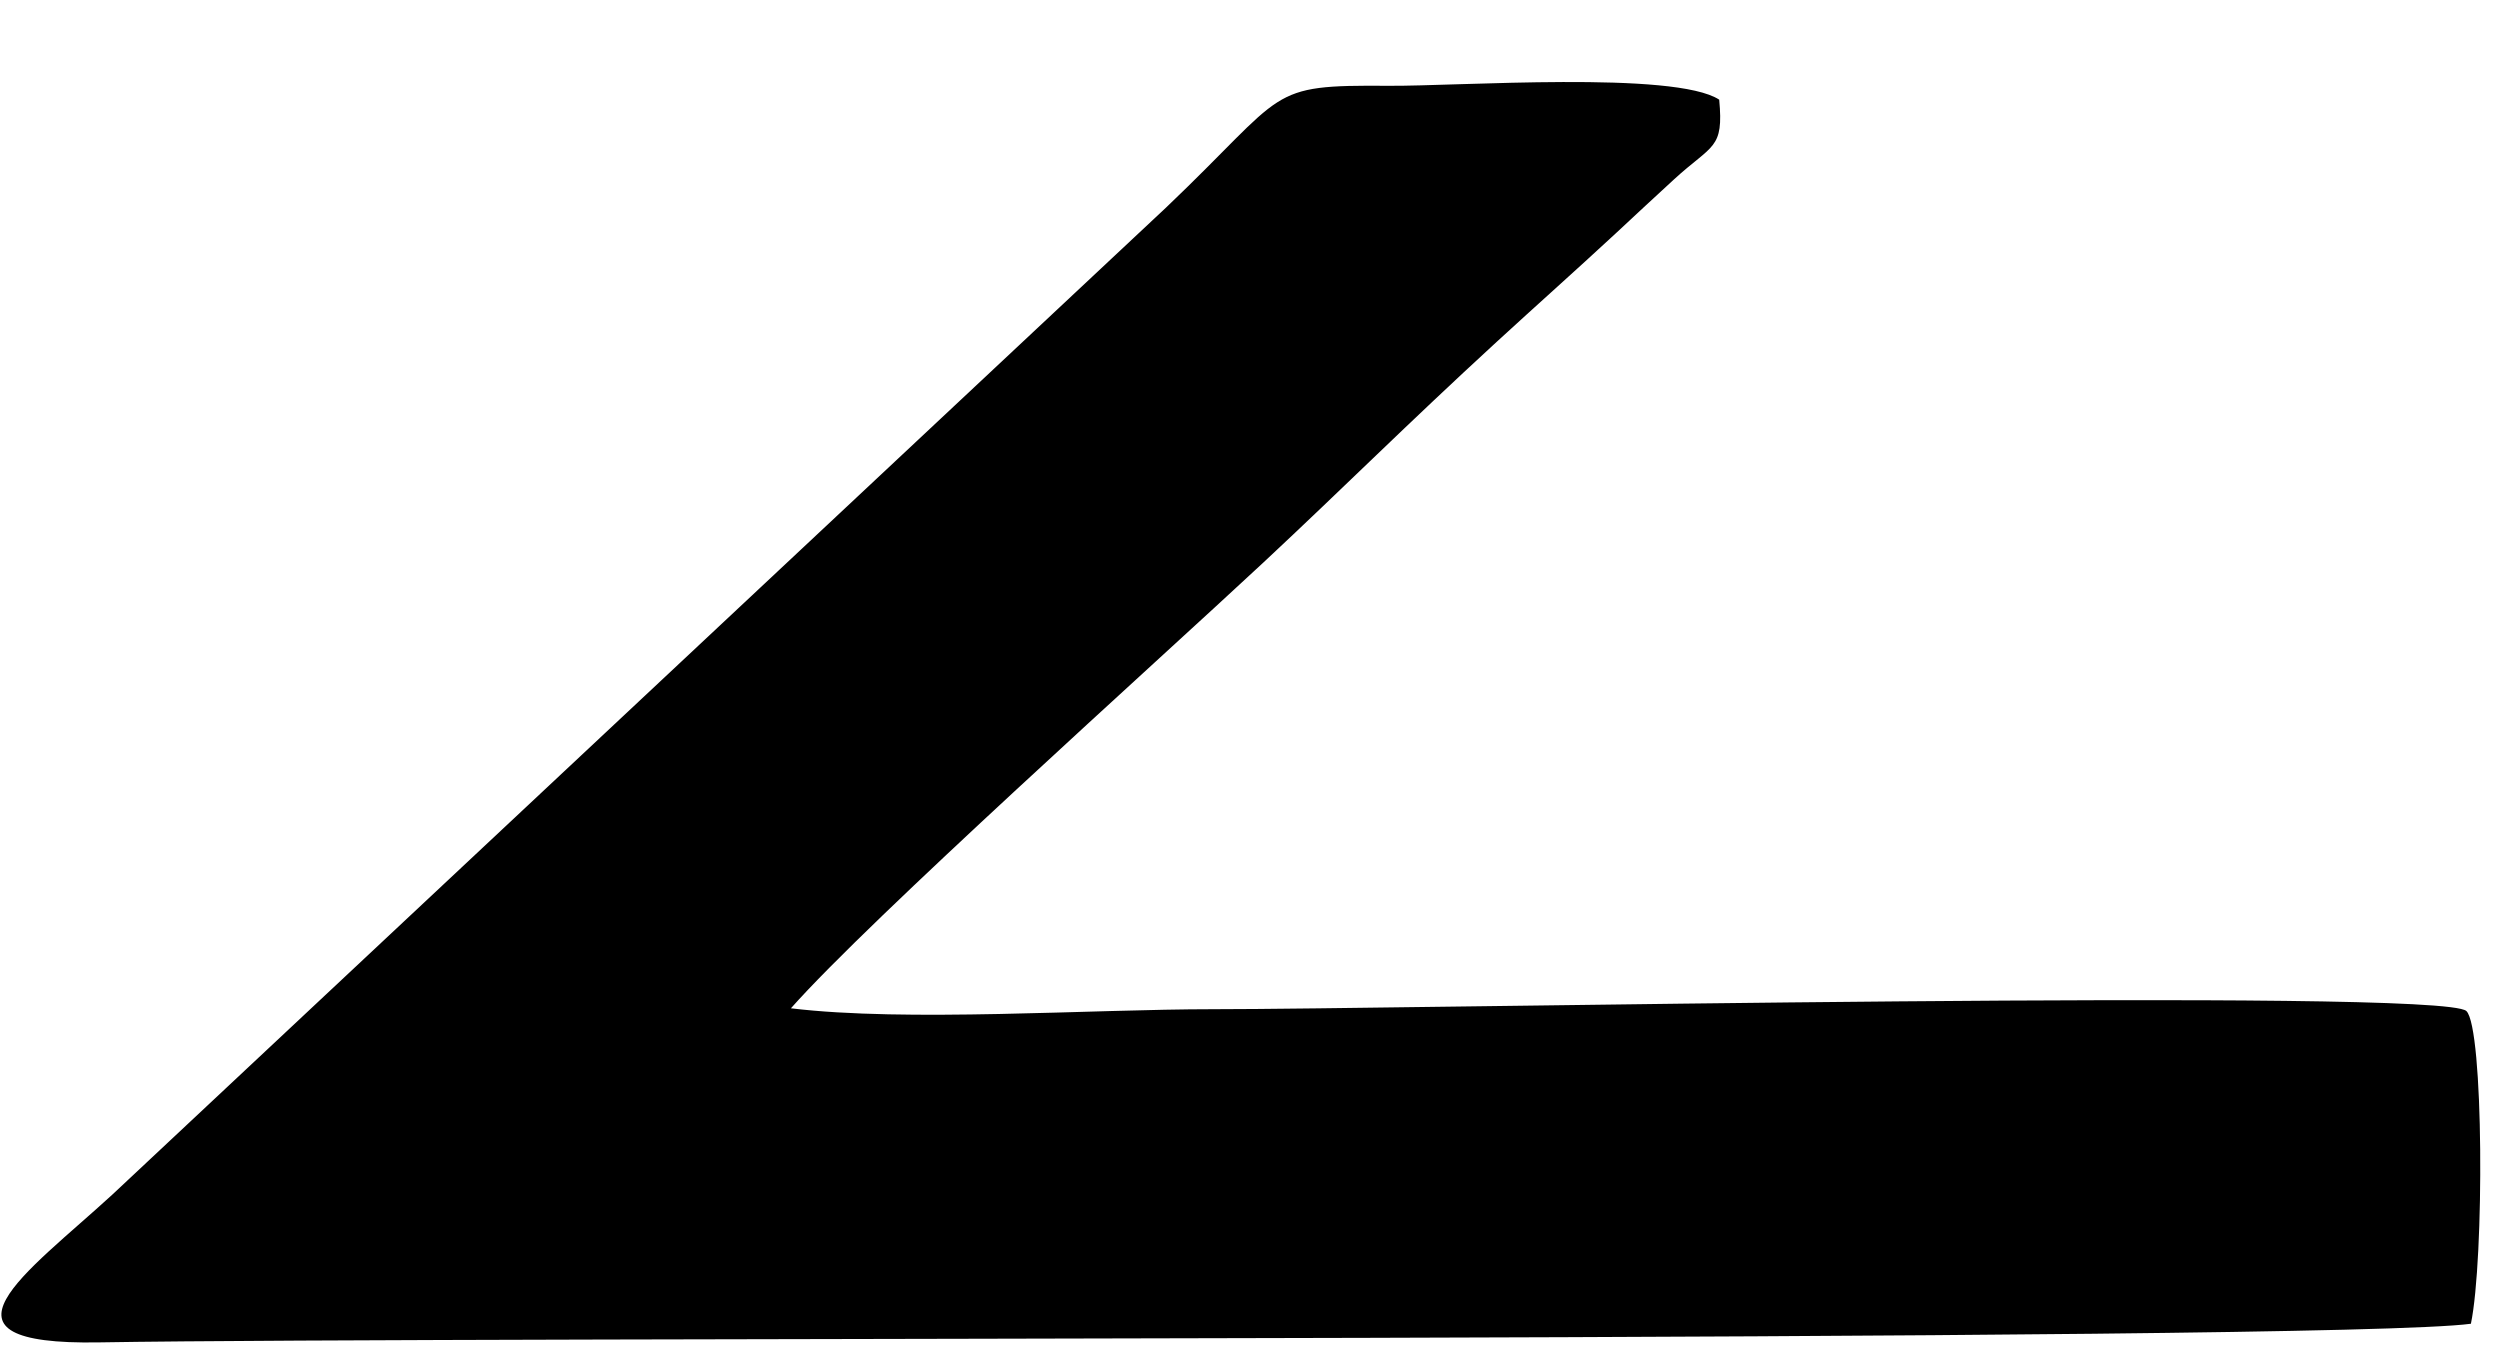 ﻿<?xml version="1.0" encoding="utf-8"?>
<svg version="1.1" xmlns:xlink="http://www.w3.org/1999/xlink" width="22px" height="12px" xmlns="http://www.w3.org/2000/svg">
  <g transform="matrix(1 0 0 1 -93 -72 )">
    <path d="M 0.874 11.813  C 4.065 11.759  20.532 11.815  21.744 11.649  C 21.862 11.079  21.857 9.042  21.704 8.897  C 21.485 8.691  12.256 8.882  10.677 8.881  C 9.591 8.881  7.978 8.996  6.96 8.873  C 7.654 8.089  10.164 5.839  11.119 4.949  C 11.839 4.277  12.371 3.743  13.17 3.009  C 13.534 2.675  13.85 2.395  14.216 2.056  C 14.397 1.888  14.561 1.734  14.732 1.578  C 15.071 1.267  15.17 1.316  15.129 0.877  C 14.737 0.621  12.826 0.76  12.218 0.755  C 11.135 0.747  11.341 0.797  10.264 1.824  L 0.988 10.513  C 0.236 11.203  -0.712 11.841  0.874 11.813  Z " fill-rule="nonzero" fill="#000000" stroke="none" transform="matrix(1 0 0 1 93 72 )" />
  </g>
</svg>